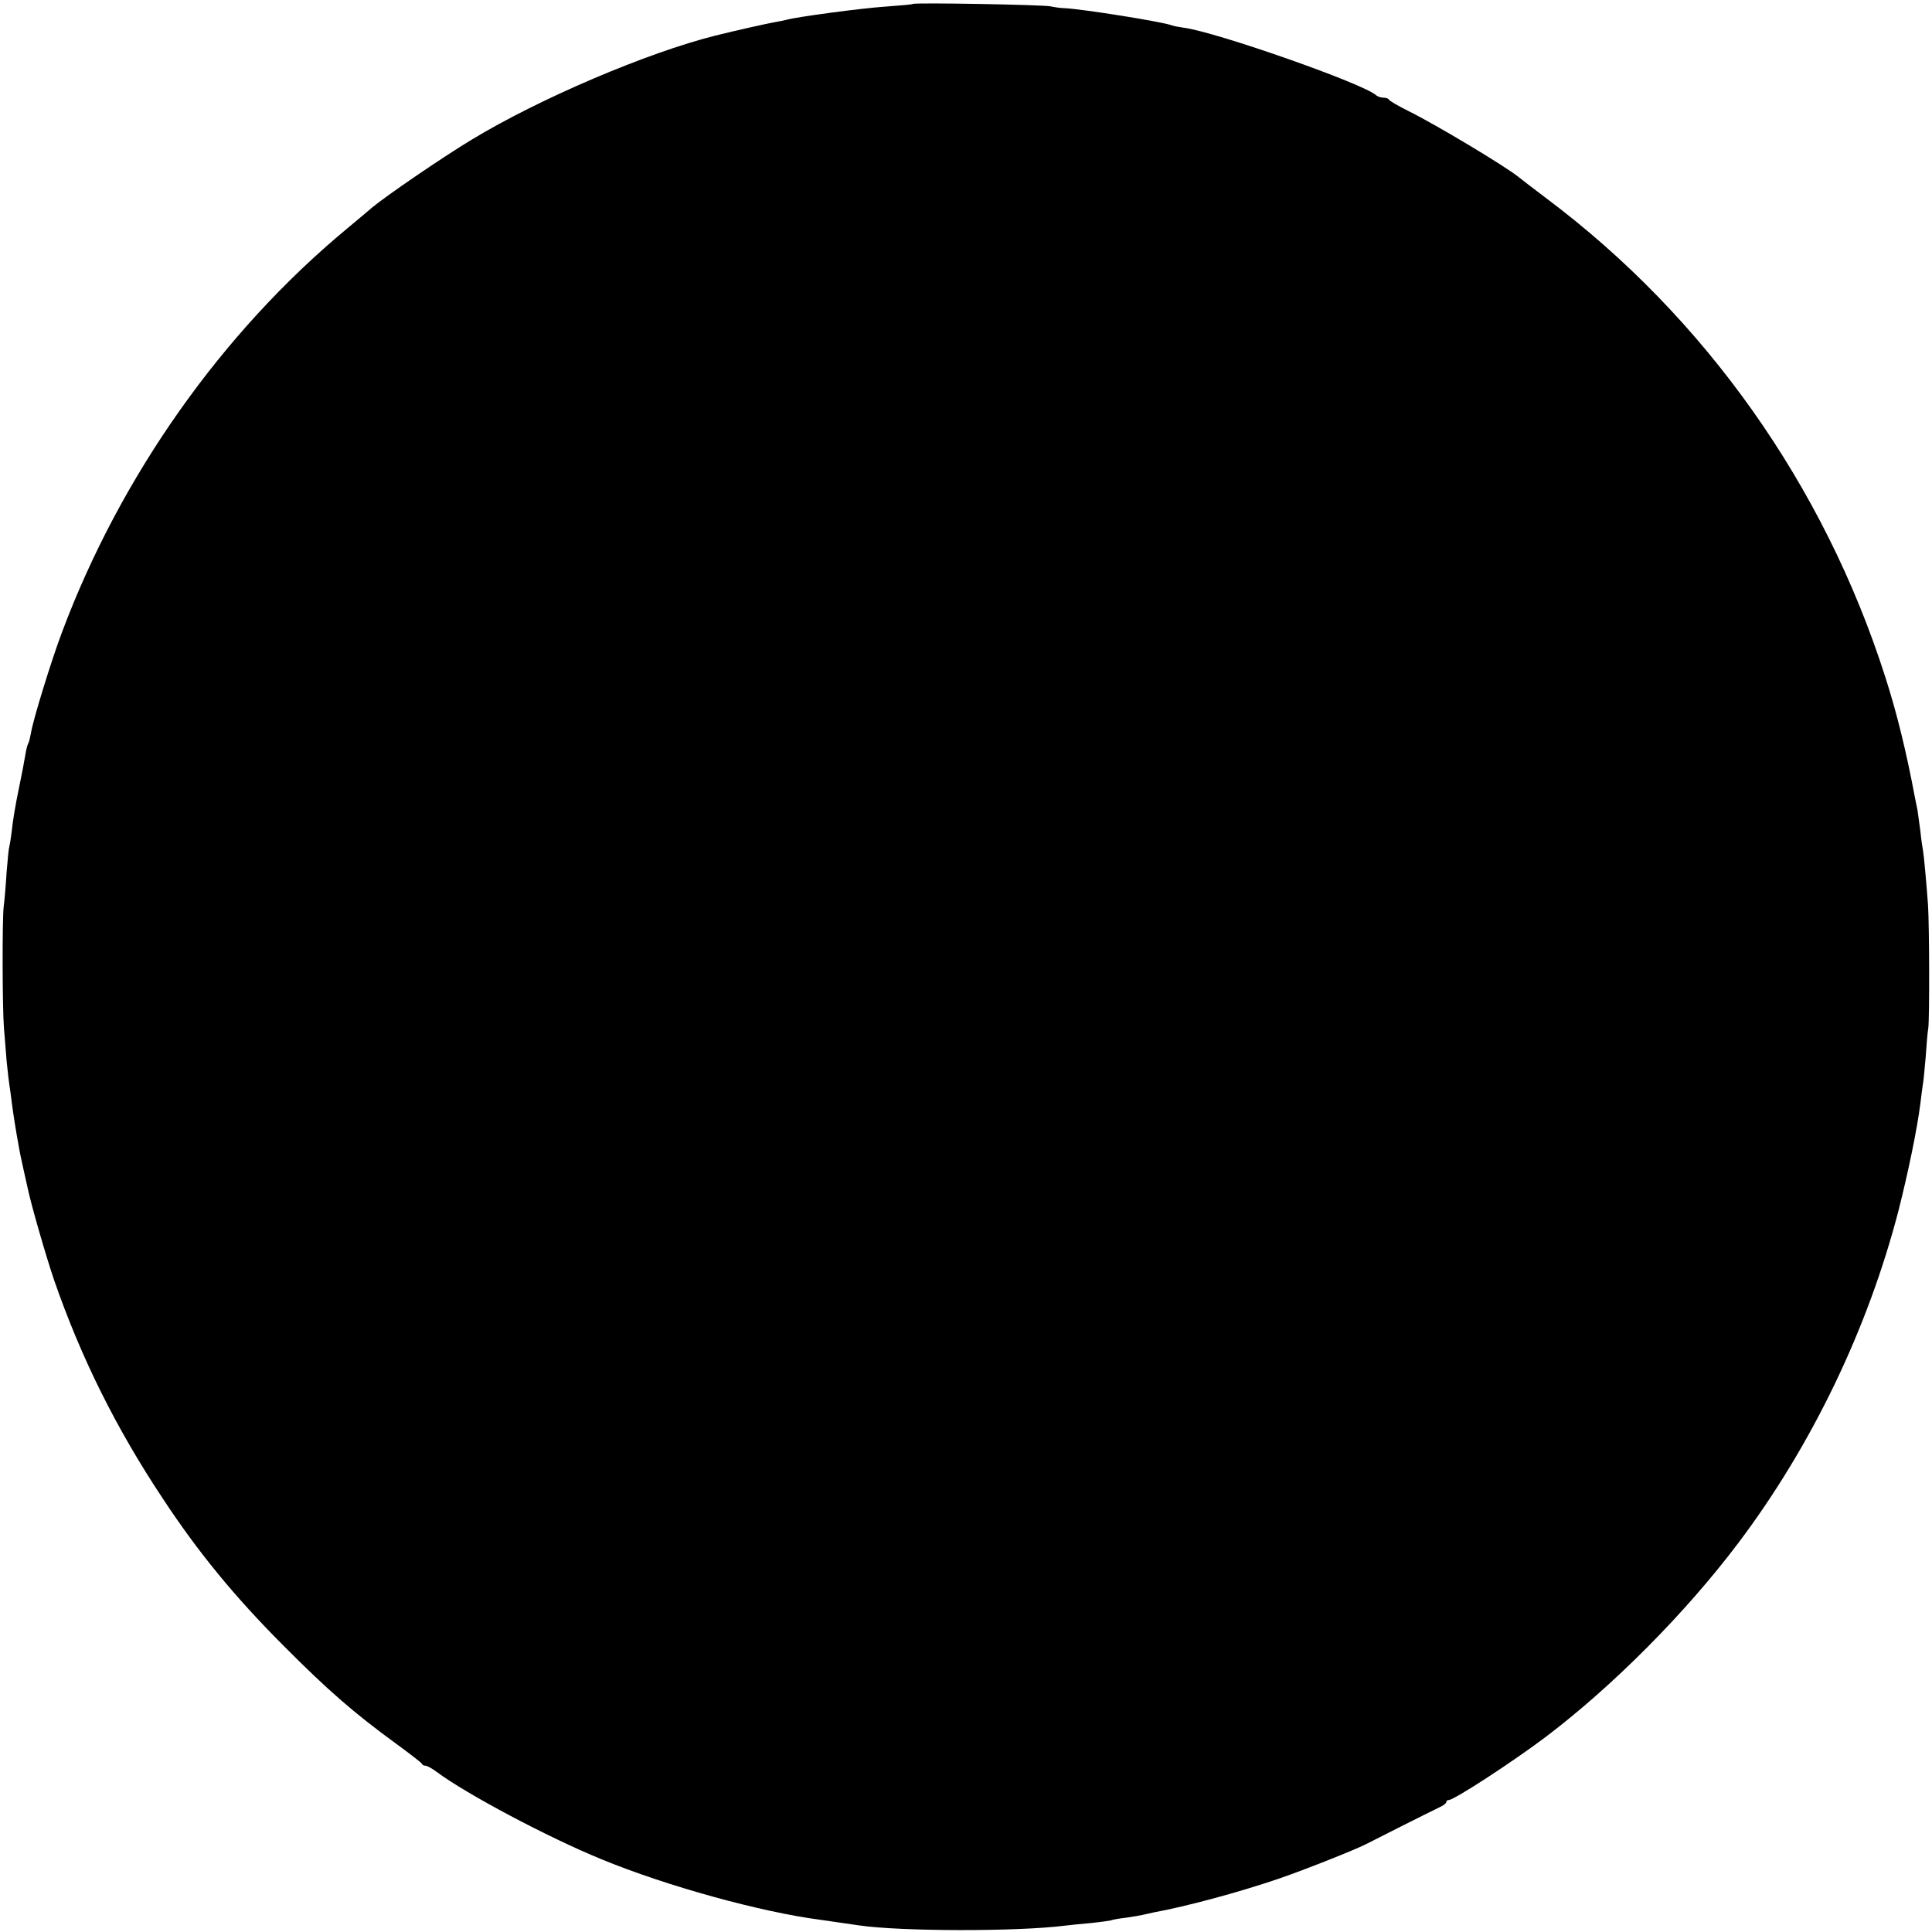 <?xml version="1.0" standalone="no"?>
<!DOCTYPE svg PUBLIC "-//W3C//DTD SVG 20010904//EN"
 "http://www.w3.org/TR/2001/REC-SVG-20010904/DTD/svg10.dtd">
<svg version="1.0" xmlns="http://www.w3.org/2000/svg"
 width="732pt" height="732pt" viewBox="0 0 732 732"
 preserveAspectRatio="xMidYMid meet">
<g transform="translate(0,732) scale(0.1,-0.1)"
fill="#000000" stroke="none">
<path d="M3458 7305 c-1 -2 -48 -6 -103 -10 -90 -6 -337 -39 -375 -50 -8 -2
-31 -7 -50 -10 -27 -5 -140 -30 -220 -50 -256 -64 -665 -238 -921 -393 -108
-65 -325 -213 -380 -259 -13 -11 -55 -47 -94 -79 -474 -393 -858 -937 -1080
-1529 -41 -109 -111 -336 -118 -384 -3 -16 -7 -33 -10 -38 -3 -4 -8 -24 -11
-43 -3 -19 -14 -78 -25 -130 -11 -52 -23 -122 -26 -155 -4 -33 -9 -62 -10 -65
-2 -3 -6 -46 -10 -95 -3 -50 -8 -108 -11 -130 -6 -49 -5 -391 1 -460 2 -27 7
-83 10 -124 4 -41 9 -83 11 -95 2 -12 6 -41 9 -66 5 -38 13 -93 30 -185 2 -11
9 -42 15 -70 6 -27 13 -58 15 -67 13 -63 70 -260 100 -348 102 -294 234 -560
412 -828 133 -202 272 -372 458 -558 167 -168 266 -254 425 -370 52 -38 96
-72 98 -76 2 -5 8 -8 14 -8 6 0 25 -10 42 -23 111 -83 421 -248 624 -331 247
-102 607 -201 832 -230 35 -5 90 -13 145 -21 157 -23 597 -24 780 -1 17 2 61
7 99 10 38 4 72 9 75 10 3 2 29 7 56 10 28 4 57 9 65 11 8 2 26 6 40 9 126 23
326 77 475 128 99 34 296 112 335 133 23 12 223 113 277 139 13 6 23 14 23 19
0 4 4 7 9 7 20 0 237 141 366 238 254 192 531 470 732 737 278 369 491 812
607 1262 35 138 70 306 82 402 3 25 7 57 9 70 3 13 7 61 11 105 3 45 7 95 10
111 5 41 4 385 -1 465 -6 83 -15 183 -19 207 -2 10 -7 43 -10 74 -4 31 -9 67
-11 80 -3 13 -7 35 -10 49 -31 166 -68 319 -112 455 -231 724 -682 1362 -1282
1812 -53 40 -101 77 -107 82 -47 39 -317 201 -419 251 -38 19 -71 38 -73 43
-2 4 -11 7 -21 7 -9 0 -21 4 -27 9 -45 43 -606 240 -729 256 -16 2 -37 6 -45
9 -38 14 -334 61 -405 65 -16 0 -41 4 -55 7 -27 6 -516 15 -522 9z"/>
</g>
</svg>
